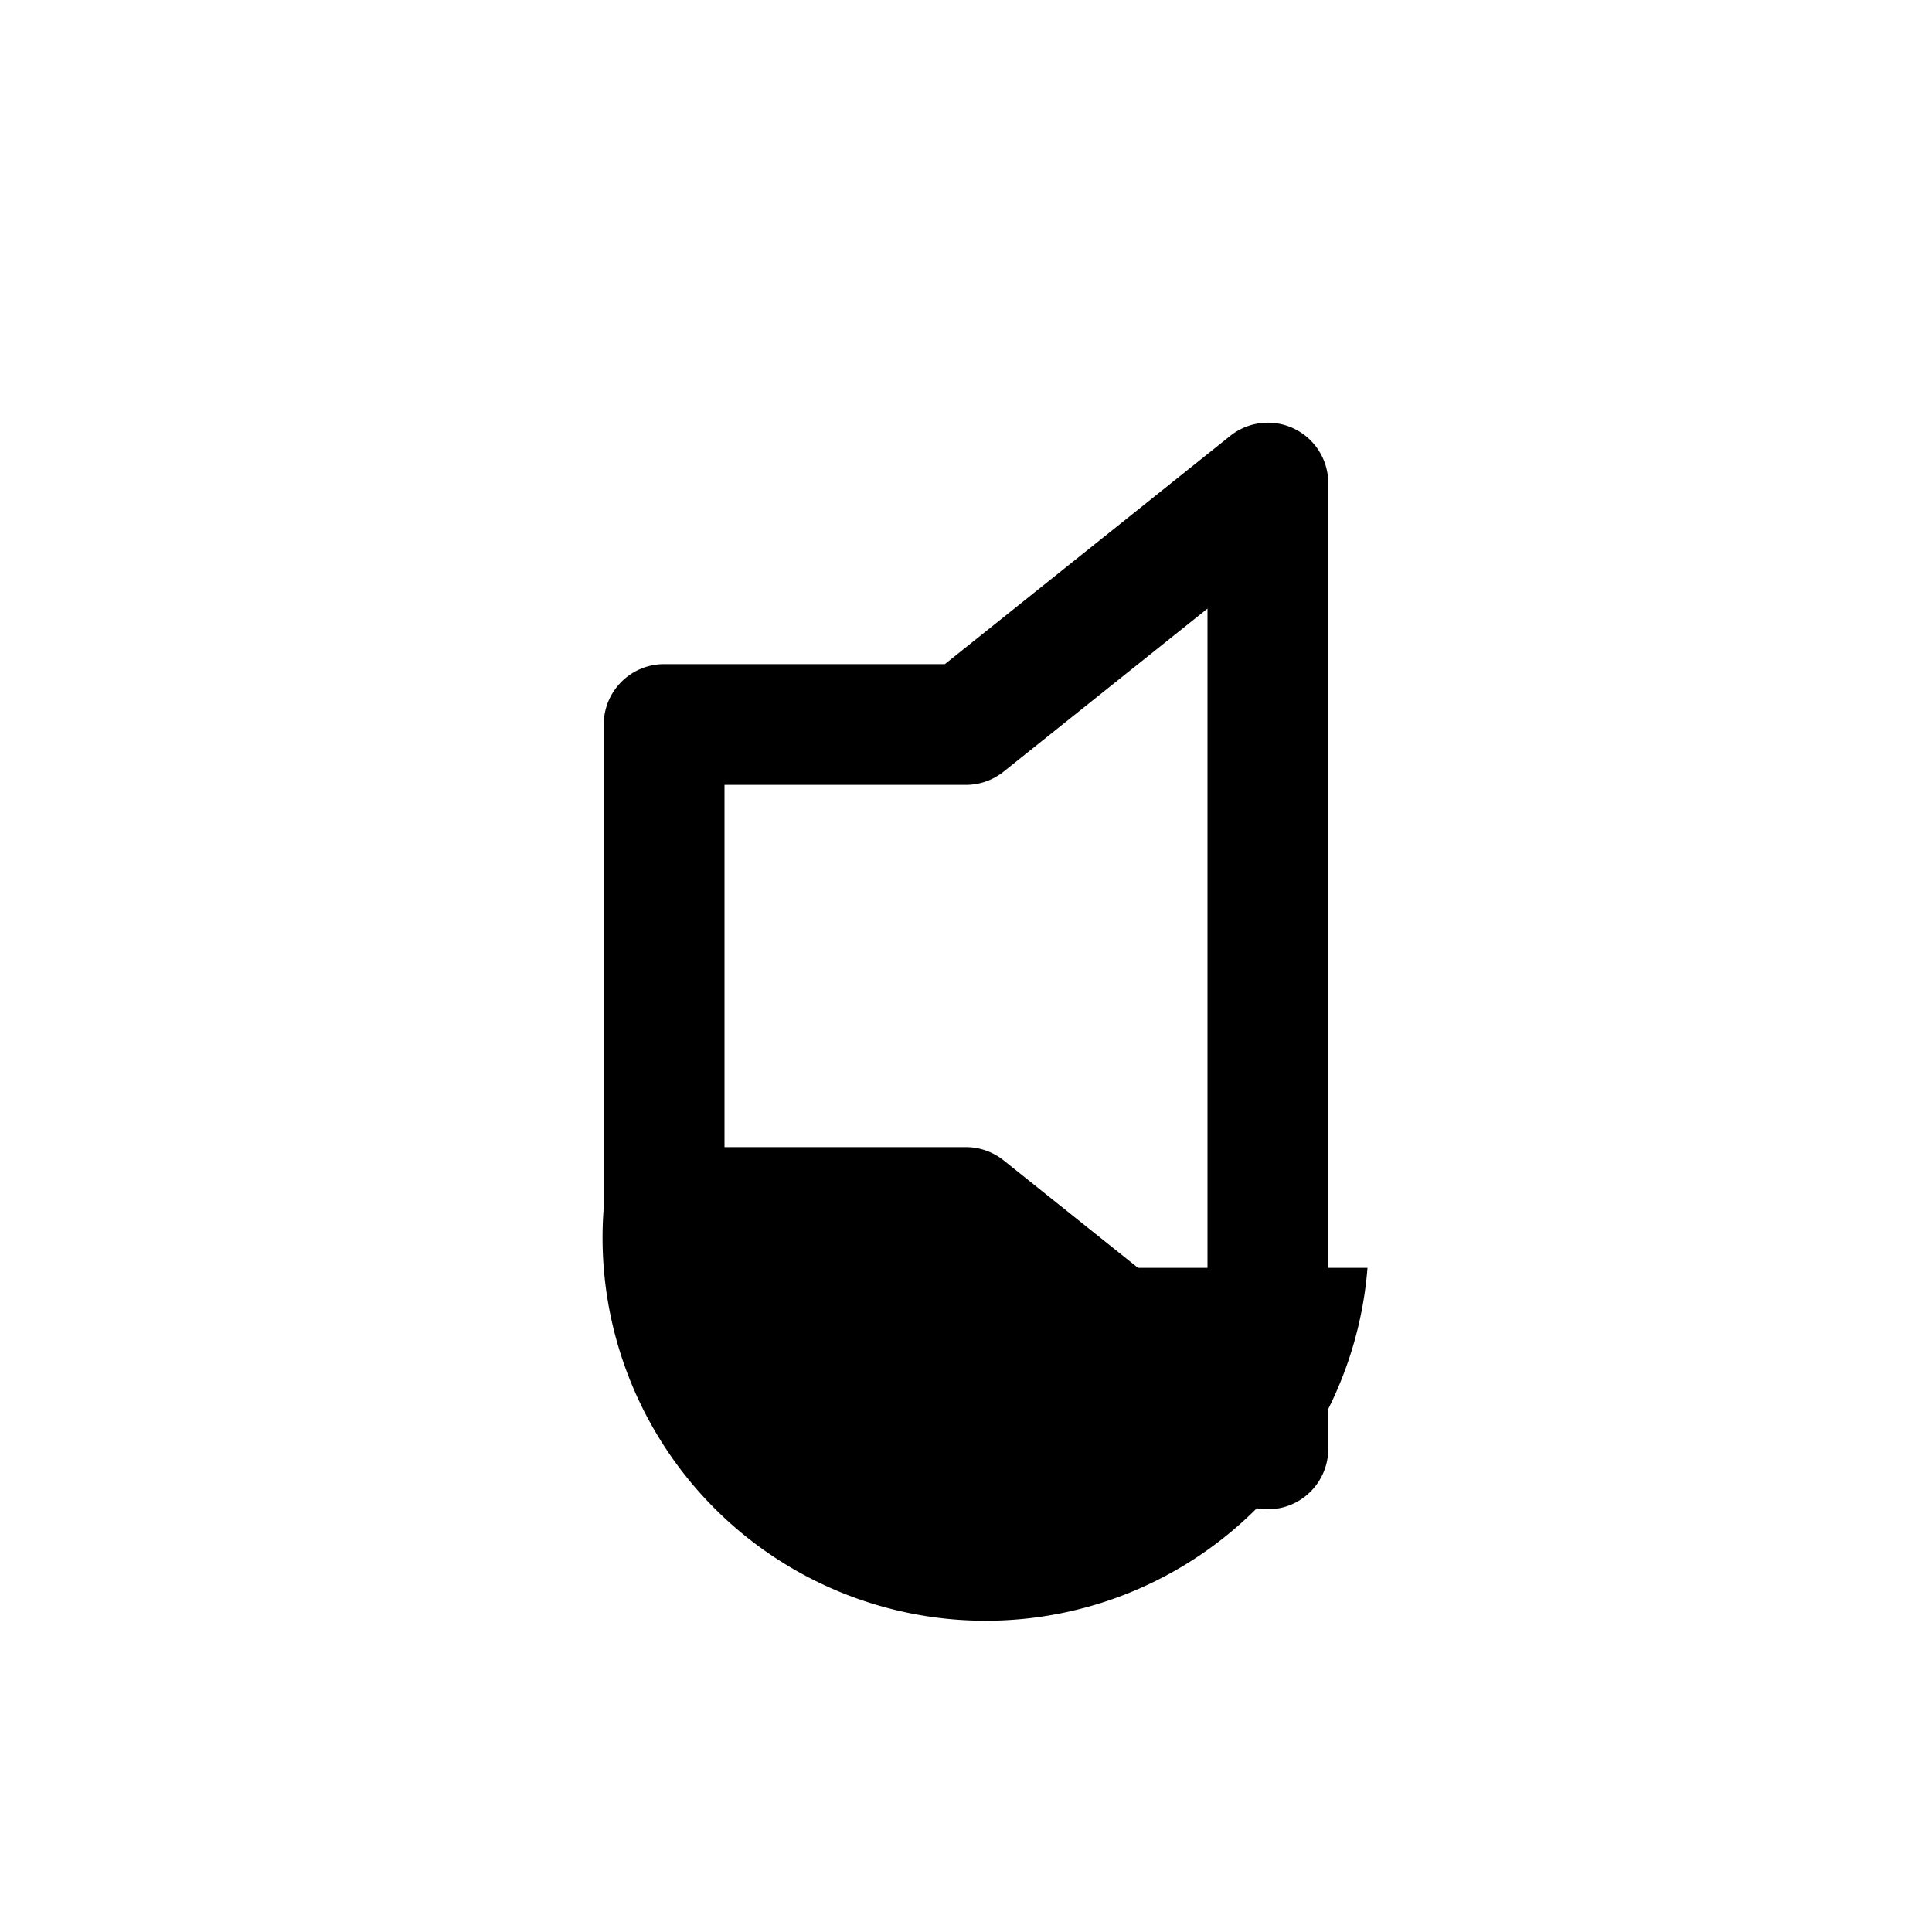 <svg xmlns="http://www.w3.org/2000/svg" width="16" height="16" fill="currentColor" class="bi bi-volume-off" viewBox="0 0 16 16">
  <path d="M10.717 3.55A.5.5 0 0 1 11 4v8a.5.5 0 0 1-.812.39L7.825 10.5h3.5A.5.5 0 0 1 5 10V6a.5.5 0 0 1 .5-.5h2.325l2.363-1.89a.5.5 0 0 1 .529-.06zM10 5.04 8.312 6.39A.5.5 0 0 1 8 6.5H6v3h2a.5.5 0 0 1 .312.11L10 10.96V5.04z"/>
</svg>